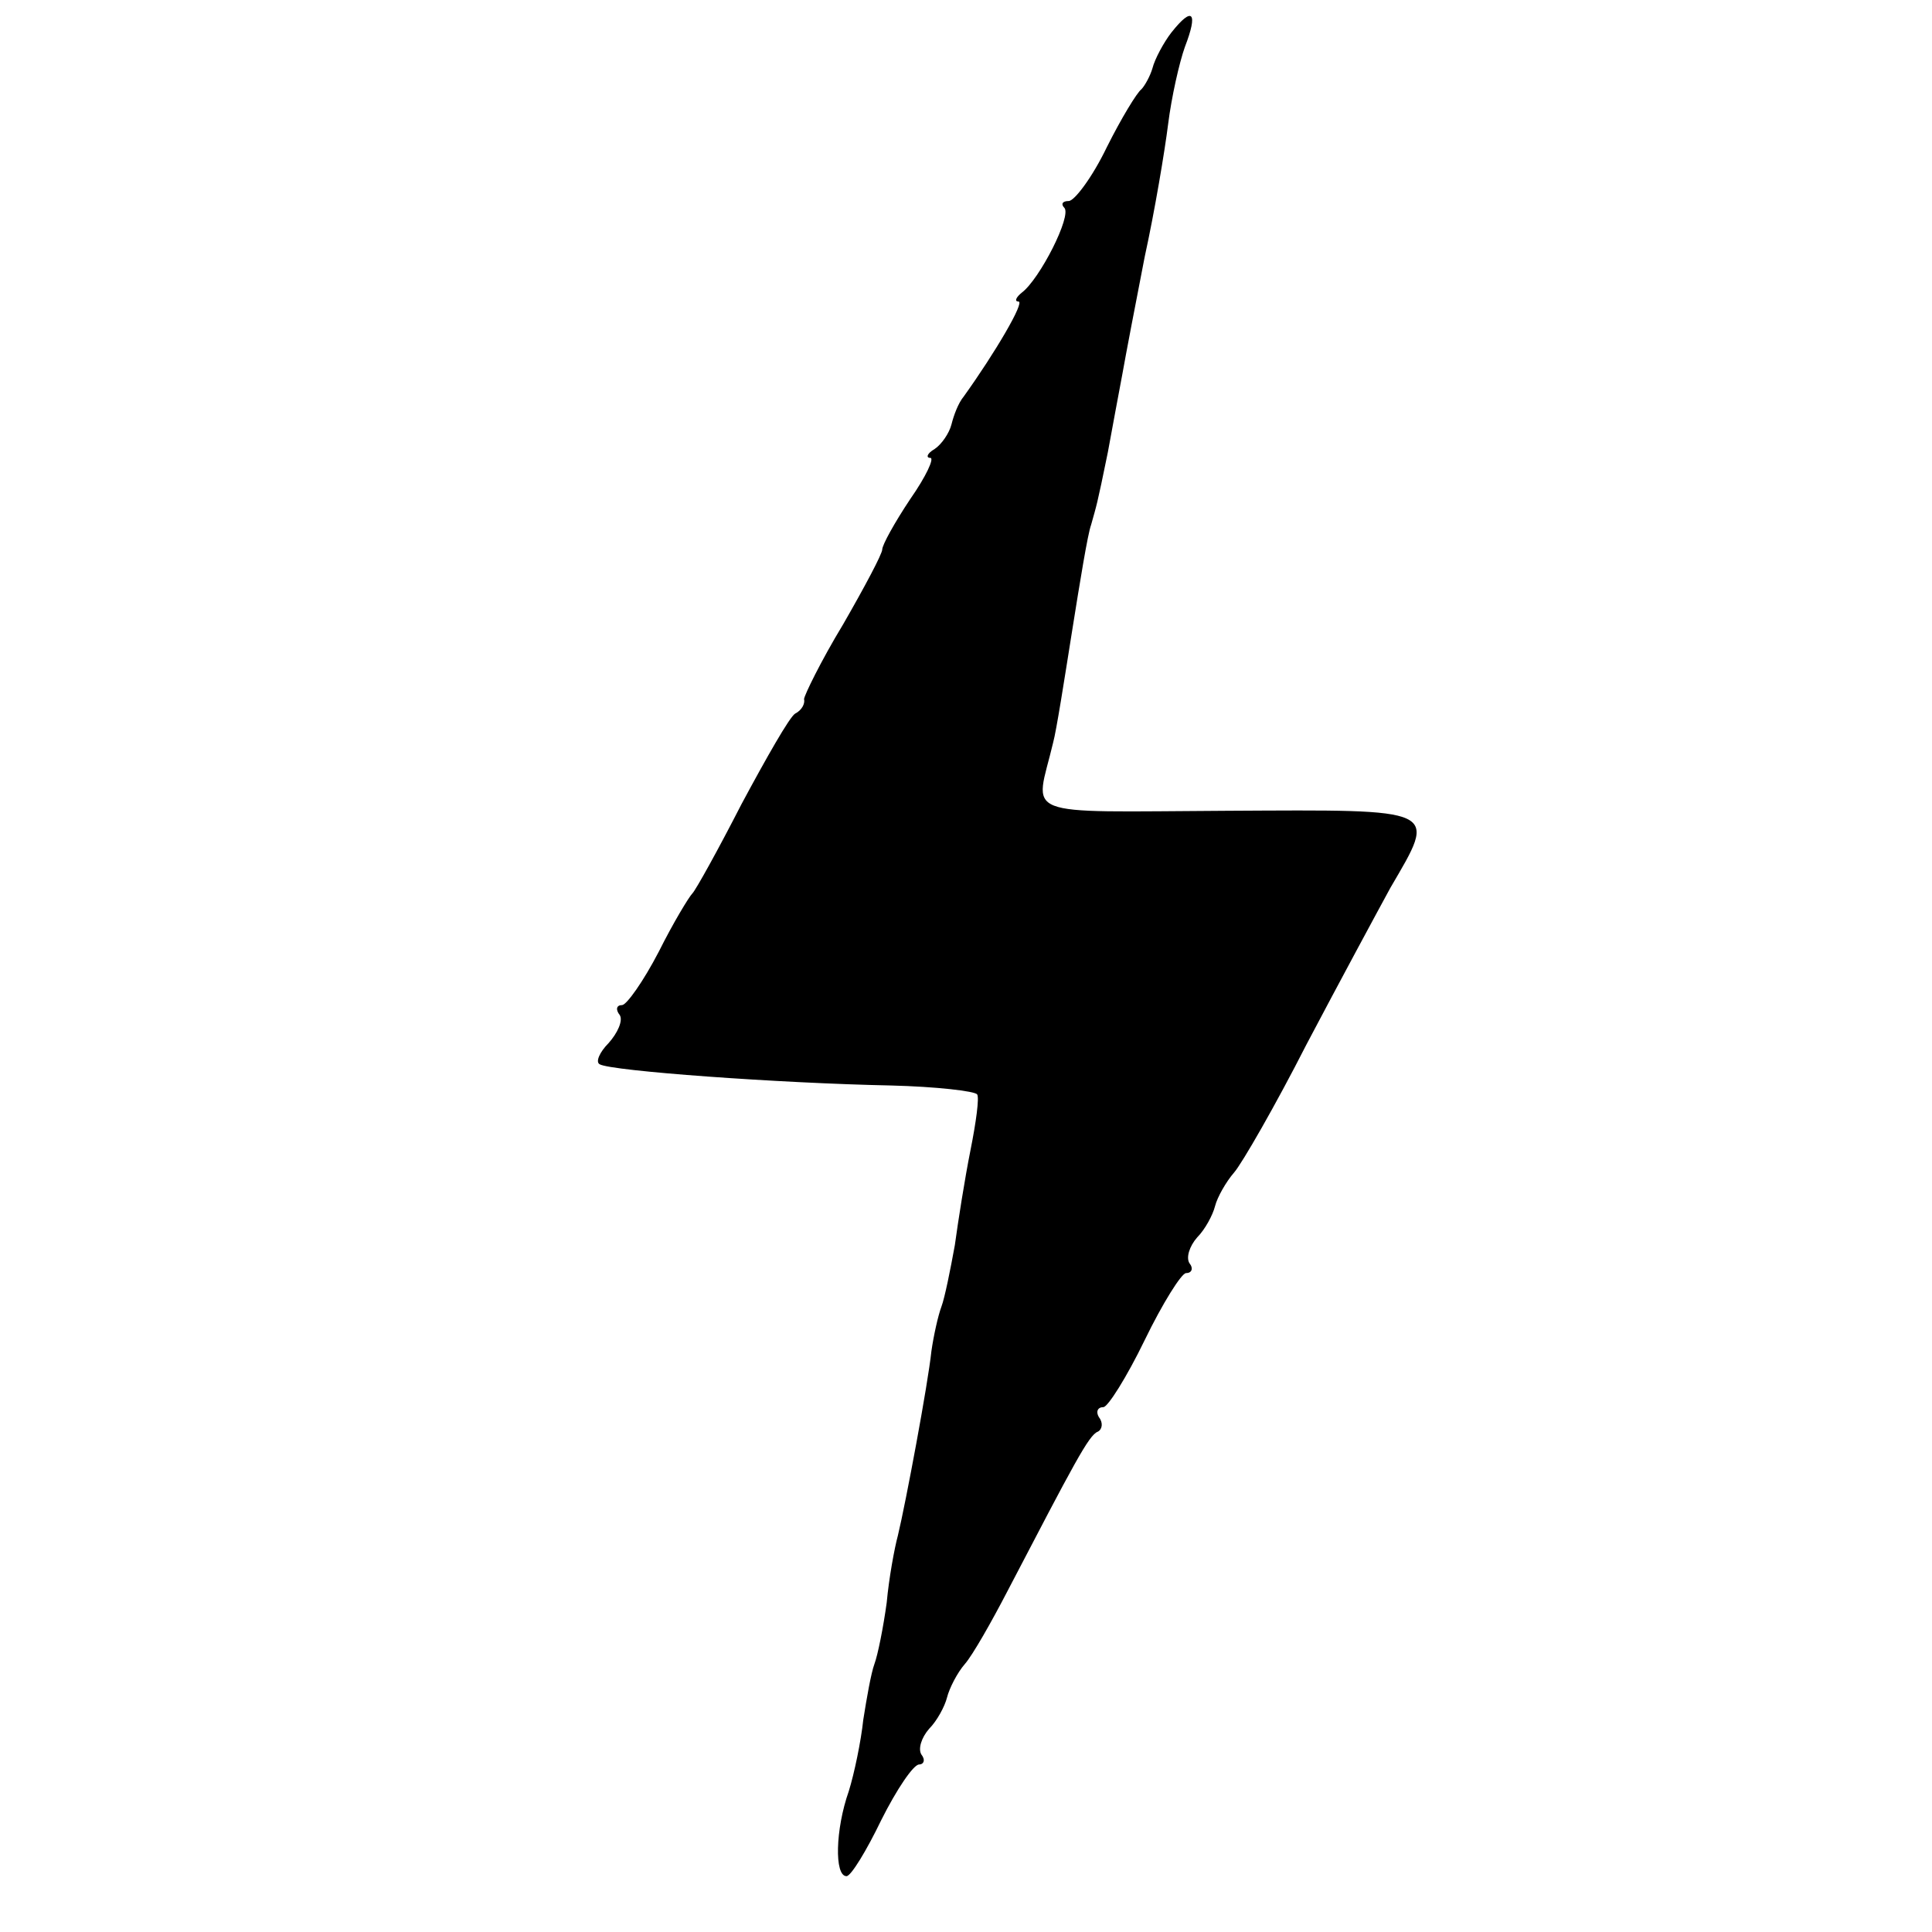 <?xml version="1.0" standalone="no"?>
<!DOCTYPE svg PUBLIC "-//W3C//DTD SVG 20010904//EN"
 "http://www.w3.org/TR/2001/REC-SVG-20010904/DTD/svg10.dtd">
<svg version="1.0" xmlns="http://www.w3.org/2000/svg"
 width="173pt" height="173pt" viewBox="0 0 173 173"
 preserveAspectRatio="xMidYMid meet">
<g transform="translate(0,173) scale(0.1,-0.1)"
fill="#000000" stroke="none">
<path d="M1049 1701 c-7 -9 -15 -24 -17 -32 -2 -7 -7 -16 -10 -19 -4 -3 -18
-26 -31 -52 -13 -27 -29 -48 -34 -48 -6 0 -7 -3 -4 -6 7 -7 -22 -64 -38 -76
-5 -4 -7 -8 -3 -8 6 0 -21 -46 -49 -85 -5 -6 -9 -17 -11 -25 -2 -8 -9 -18 -15
-22 -7 -4 -8 -8 -4 -8 4 0 -4 -17 -18 -37 -14 -21 -25 -41 -25 -45 0 -4 -16
-34 -35 -67 -20 -33 -35 -64 -35 -67 1 -4 -2 -10 -8 -13 -5 -3 -26 -40 -48
-81 -21 -41 -41 -77 -44 -80 -3 -3 -17 -26 -30 -52 -14 -27 -29 -48 -33 -48
-5 0 -6 -4 -2 -9 3 -5 -2 -16 -10 -25 -8 -8 -12 -17 -8 -19 10 -6 161 -17 261
-19 40 -1 75 -5 77 -8 2 -3 -1 -25 -6 -50 -5 -25 -11 -63 -14 -85 -4 -22 -9
-47 -12 -55 -3 -8 -7 -26 -9 -40 -3 -29 -23 -136 -30 -165 -3 -11 -8 -38 -10
-60 -3 -22 -8 -47 -11 -55 -3 -8 -7 -31 -10 -50 -2 -19 -8 -48 -13 -64 -12
-34 -13 -76 -2 -76 4 0 18 23 31 50 14 28 29 50 34 50 4 0 6 4 2 9 -3 5 0 15
7 23 7 7 14 20 16 28 2 8 9 22 16 30 7 8 24 38 38 65 60 115 73 140 81 143 4
2 5 8 1 13 -3 5 -1 9 4 9 4 0 21 27 37 60 16 33 33 60 37 60 5 0 7 4 3 9 -3 5
0 15 7 23 7 7 14 20 16 28 2 8 10 22 17 30 7 8 37 60 65 115 29 55 63 118 75
140 42 72 46 70 -146 69 -190 -1 -172 -7 -156 61 3 11 10 56 17 100 7 44 14
87 17 95 5 18 5 16 15 65 4 22 10 54 13 70 3 17 12 64 20 105 9 41 18 95 21
119 3 24 10 55 15 69 12 31 7 37 -12 13z"/>
</g>
</svg>
